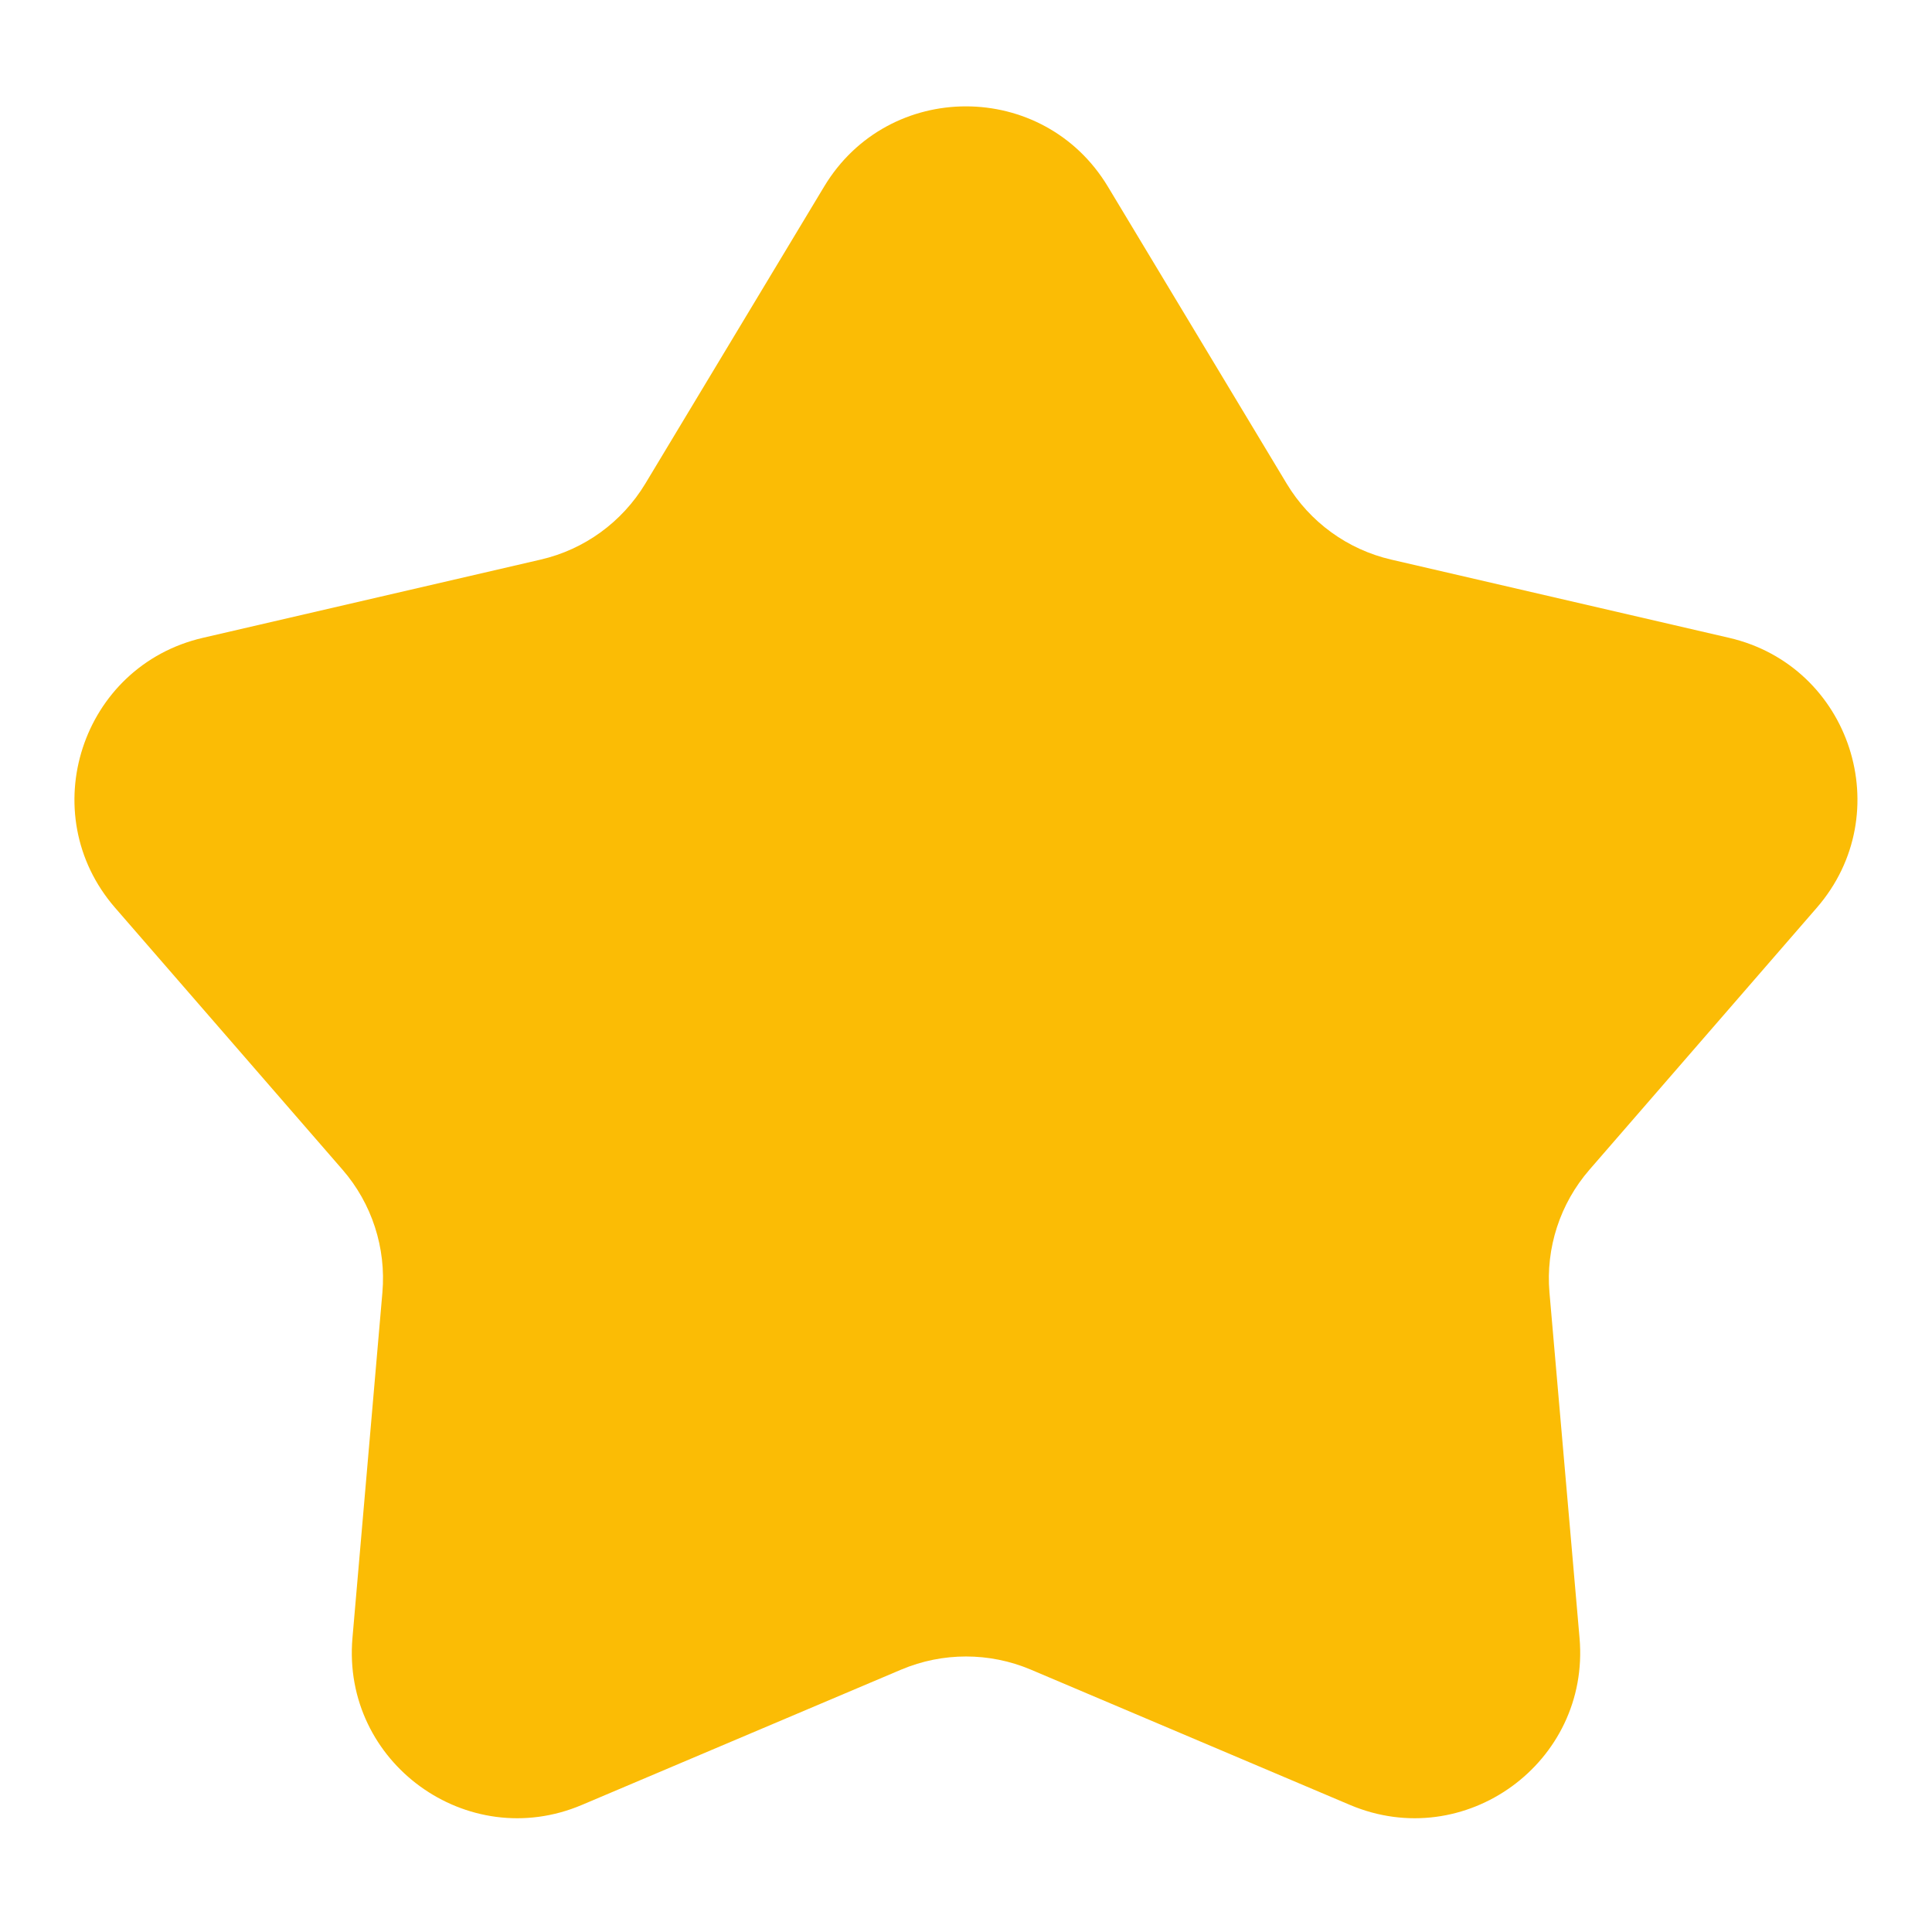 <svg width="14" height="14" viewBox="0 0 14 14" fill="none" xmlns="http://www.w3.org/2000/svg">
<path d="M5.972 1.352C6.438 0.577 7.561 0.577 8.028 1.352L9.324 3.505C9.491 3.783 9.765 3.982 10.081 4.055L12.53 4.622C13.411 4.826 13.758 5.895 13.165 6.578L11.518 8.476C11.305 8.721 11.2 9.043 11.228 9.366L11.446 11.87C11.524 12.771 10.615 13.432 9.782 13.079L7.468 12.098C7.169 11.972 6.831 11.972 6.532 12.098L4.217 13.079C3.385 13.432 2.476 12.771 2.554 11.87L2.771 9.366C2.799 9.043 2.695 8.721 2.482 8.476L0.834 6.578C0.241 5.895 0.589 4.826 1.47 4.622L3.918 4.055C4.235 3.982 4.508 3.783 4.676 3.505L5.972 1.352Z" fill="#FBBC05"/>
</svg>
